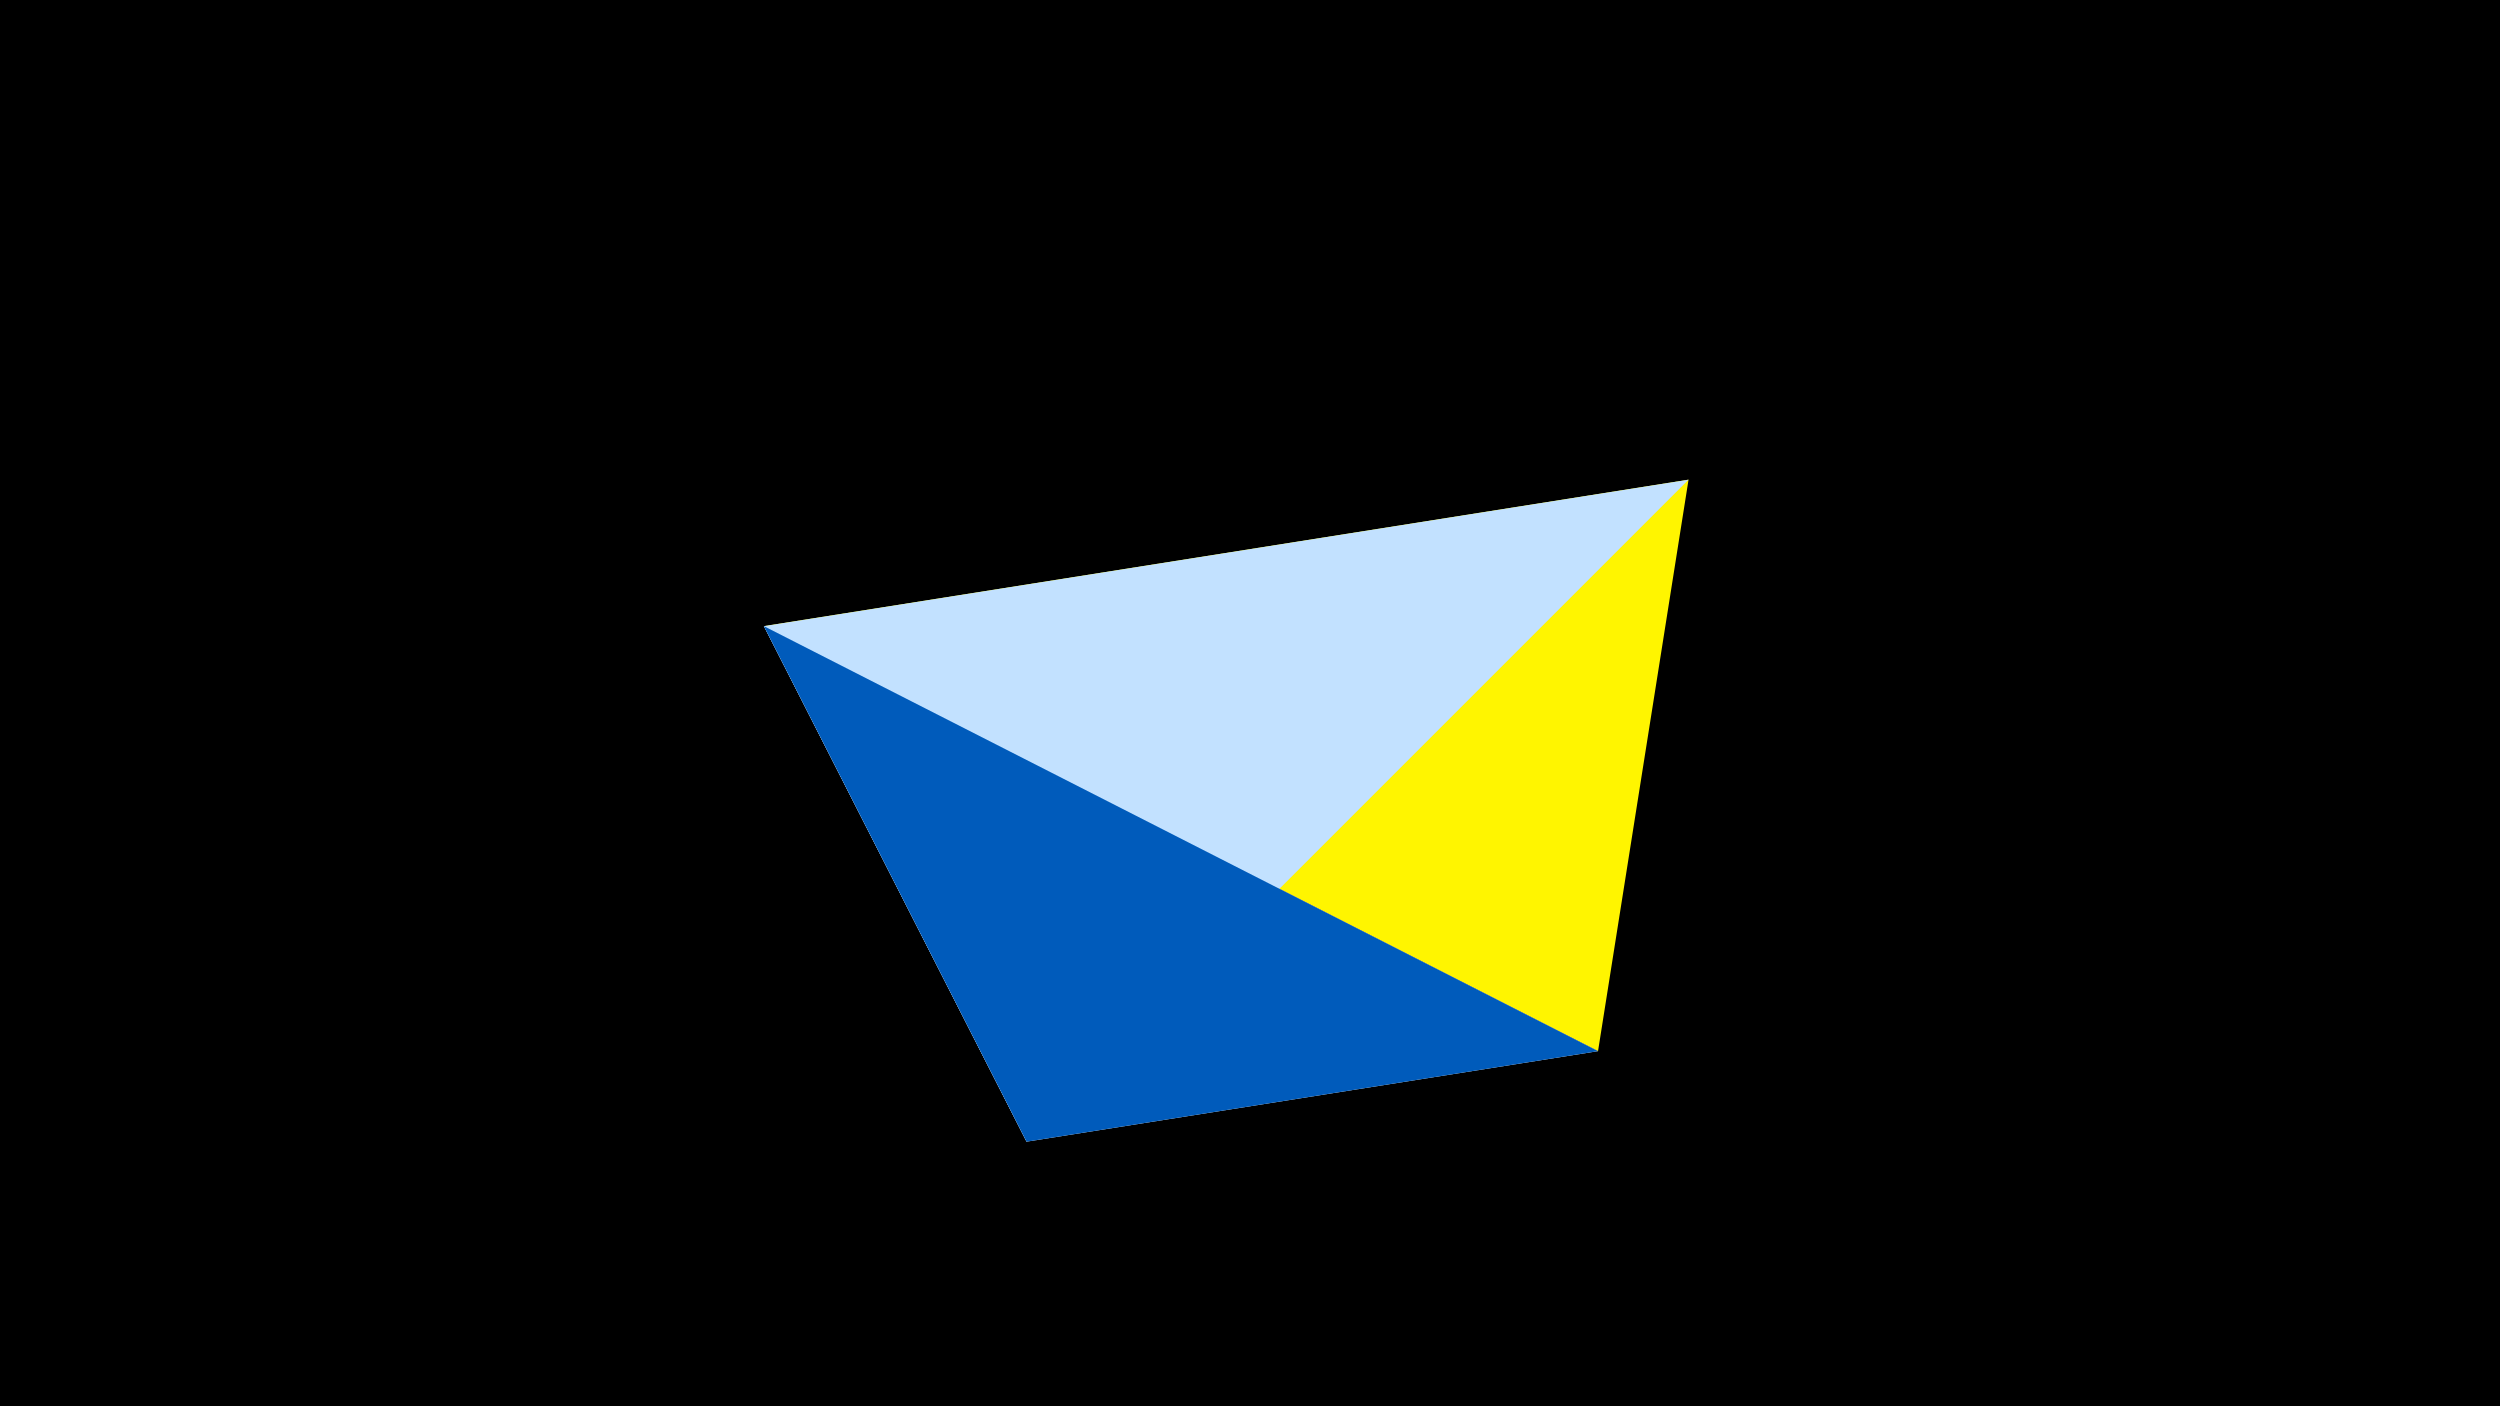 <svg width="1200" height="675" viewBox="-500 -500 1200 675" xmlns="http://www.w3.org/2000/svg"><title>juwel 19078</title><path d="M-500-500h1200v675h-1200z" fill="#000"/><path d="M310.5,-269.755L-133.341,-199.458 267.054,4.554 Z" fill="#fff500"/><path d="M267.054,4.554L-7.255,48 -133.341,-199.458 Z" fill="#fff"/><path d="M-133.341,-199.458L310.5,-269.755 -7.255,48 Z" fill="#c2e1ff"/><path d="M-7.255,48L-133.341,-199.458 267.054,4.554 Z" fill="#005bbb"/></svg>